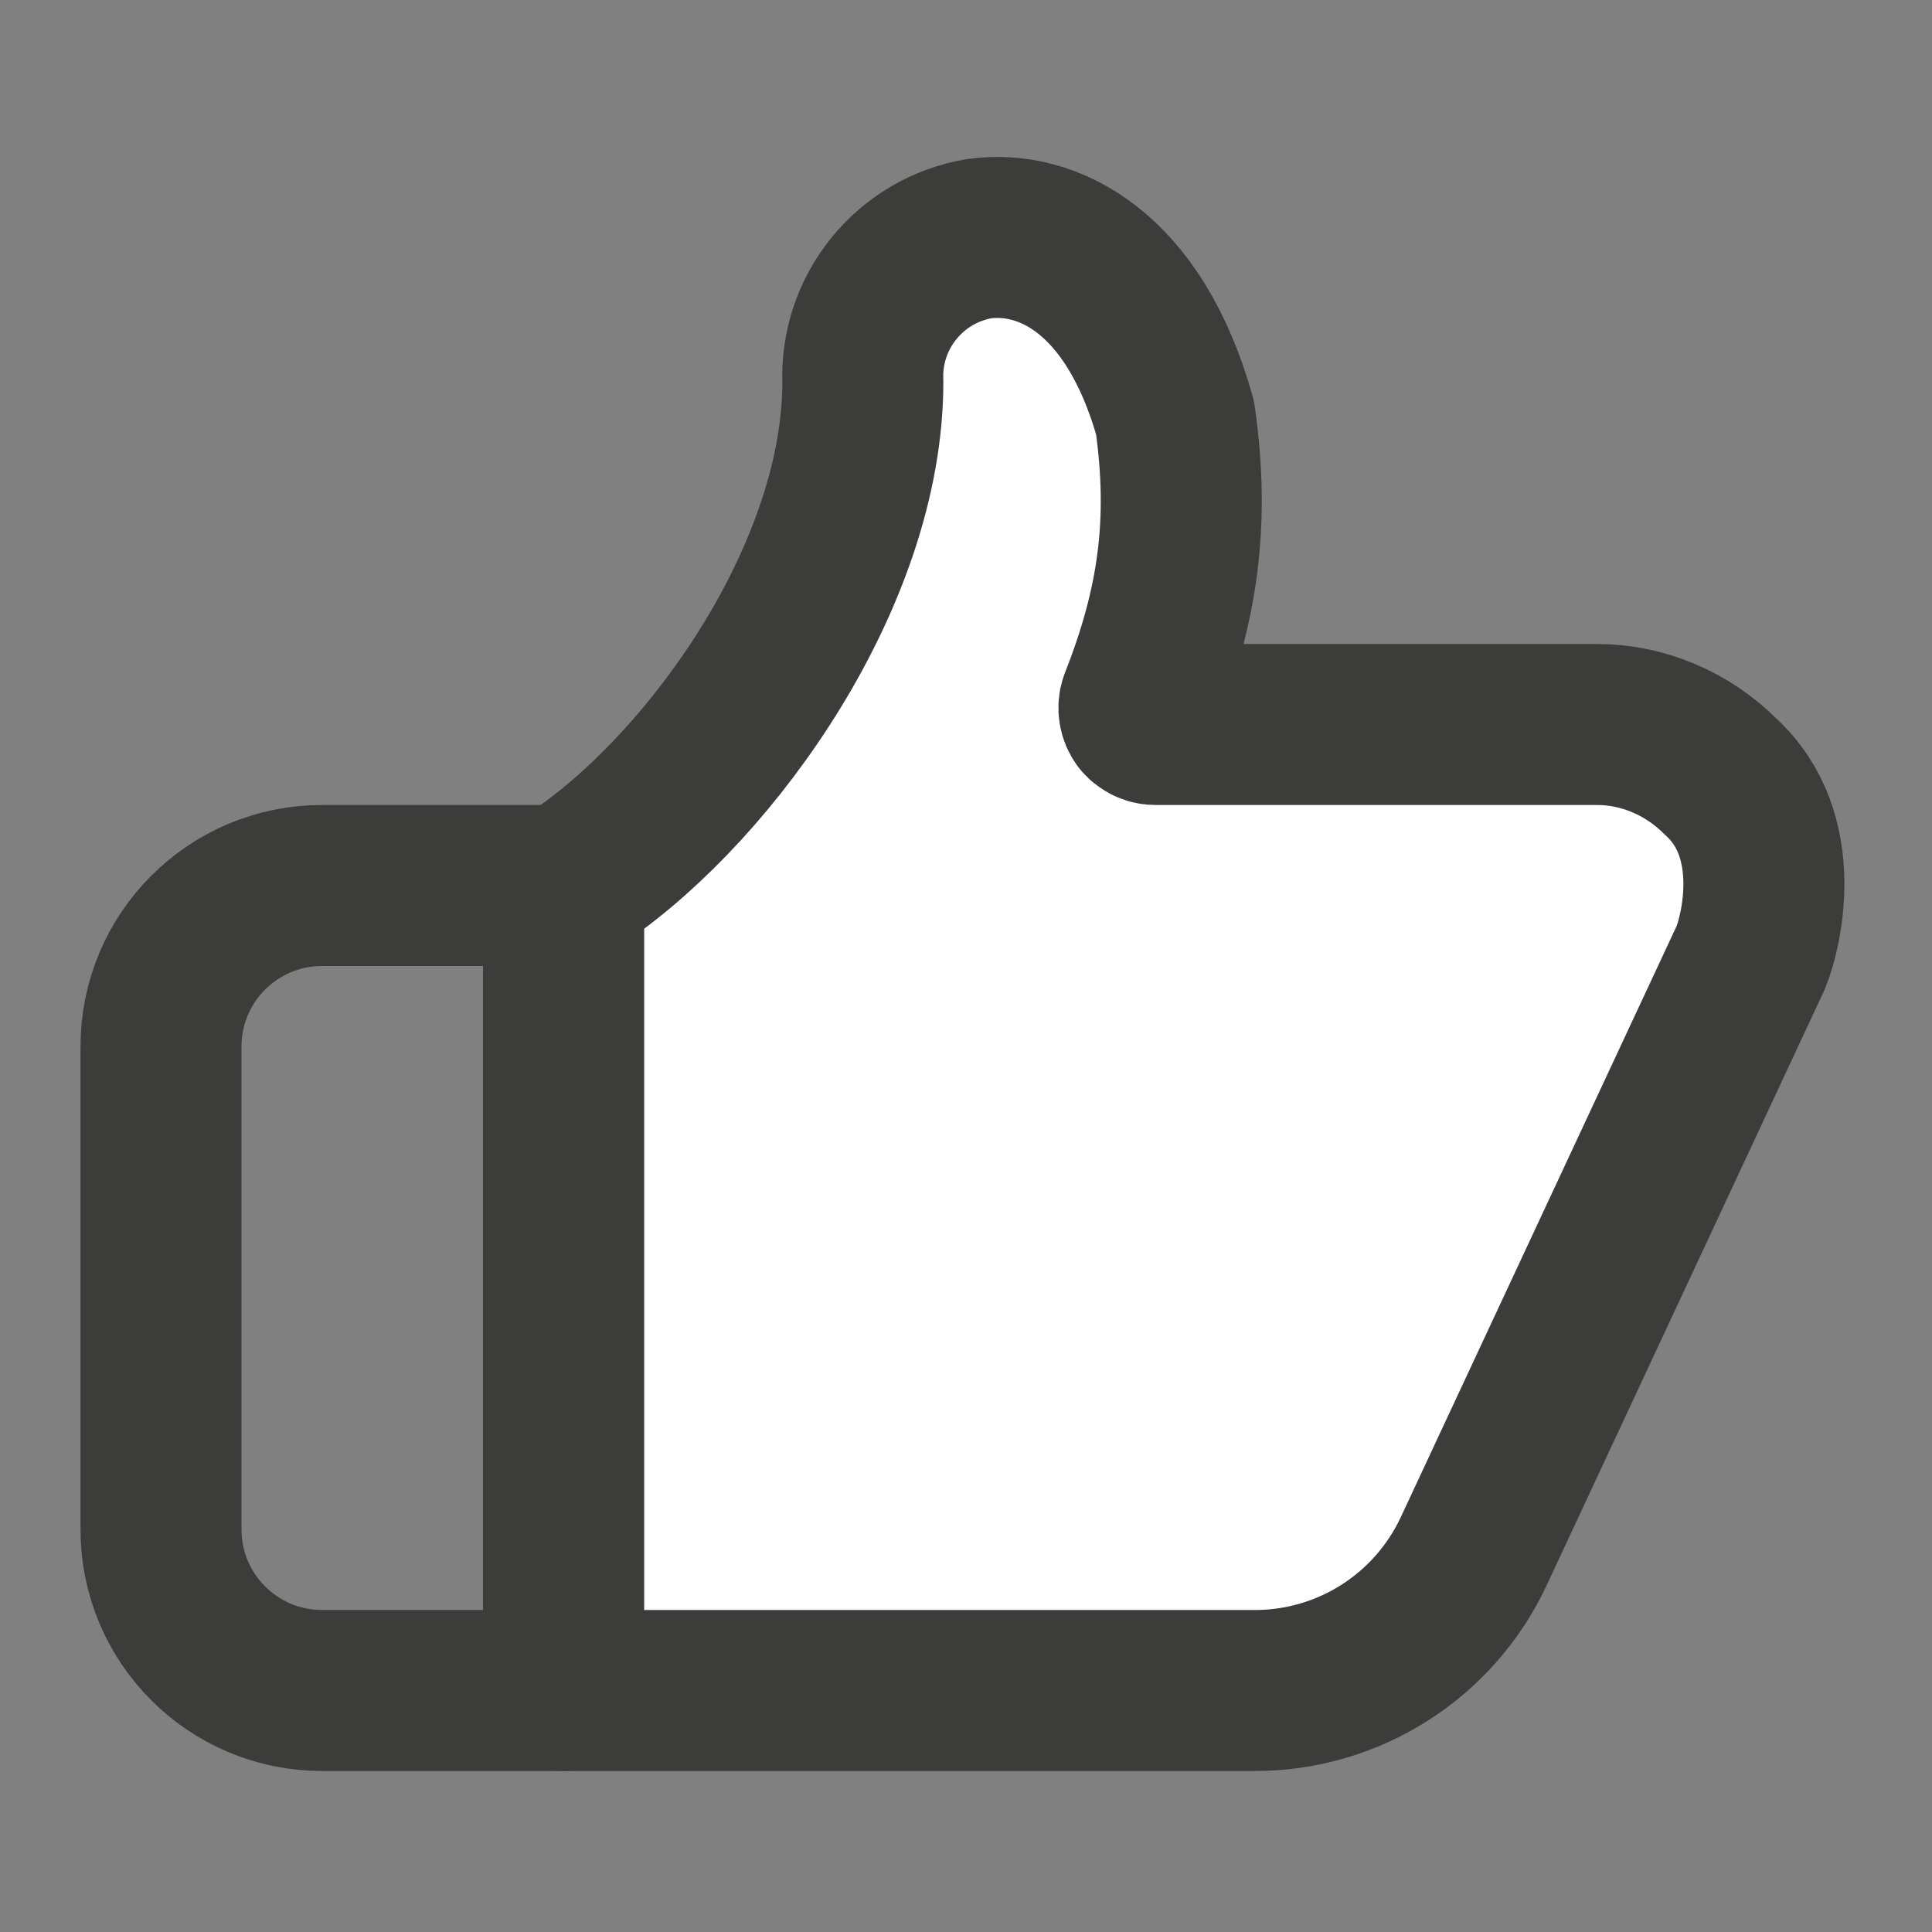 <svg width="18" height="18" viewBox="0 0 18 18" fill="none" xmlns="http://www.w3.org/2000/svg">
<rect x="0" y="0" width="18" height="18" fill="#808080" stroke="none"/>
<path d="M16.029 7.234C16.639 7.788 16.404 8.702 16.31 8.924L13.731 14.451C13.361 15.244 12.566 15.75 11.692 15.75H5.25L5.25 8.419C5.25 8.366 5.27 8.315 5.295 8.268C5.319 8.221 5.371 8.181 5.415 8.151C6.654 7.296 8.039 5.344 8.039 3.558C8.026 3.242 8.129 2.932 8.329 2.687C8.528 2.441 8.81 2.277 9.121 2.224C9.755 2.136 10.566 2.527 10.948 3.893C11.085 4.862 10.978 5.634 10.619 6.545C10.611 6.569 10.609 6.595 10.613 6.62C10.617 6.646 10.627 6.67 10.642 6.691C10.657 6.711 10.677 6.723 10.699 6.735C10.722 6.747 10.748 6.75 10.773 6.75H14.879C15.31 6.75 15.724 6.929 16.029 7.234Z" fill="white" stroke="#3C3C3B" stroke-width="1.5" stroke-linecap="round" stroke-linejoin="round"/>
<path d="M1.5 9.75C1.5 8.922 2.172 8.25 3 8.25H5.25V15.75H3C2.172 15.75 1.5 15.078 1.5 14.25V9.75Z" stroke="#3C3C3B" stroke-width="1.5" stroke-linecap="round" stroke-linejoin="round"/>
</svg>
